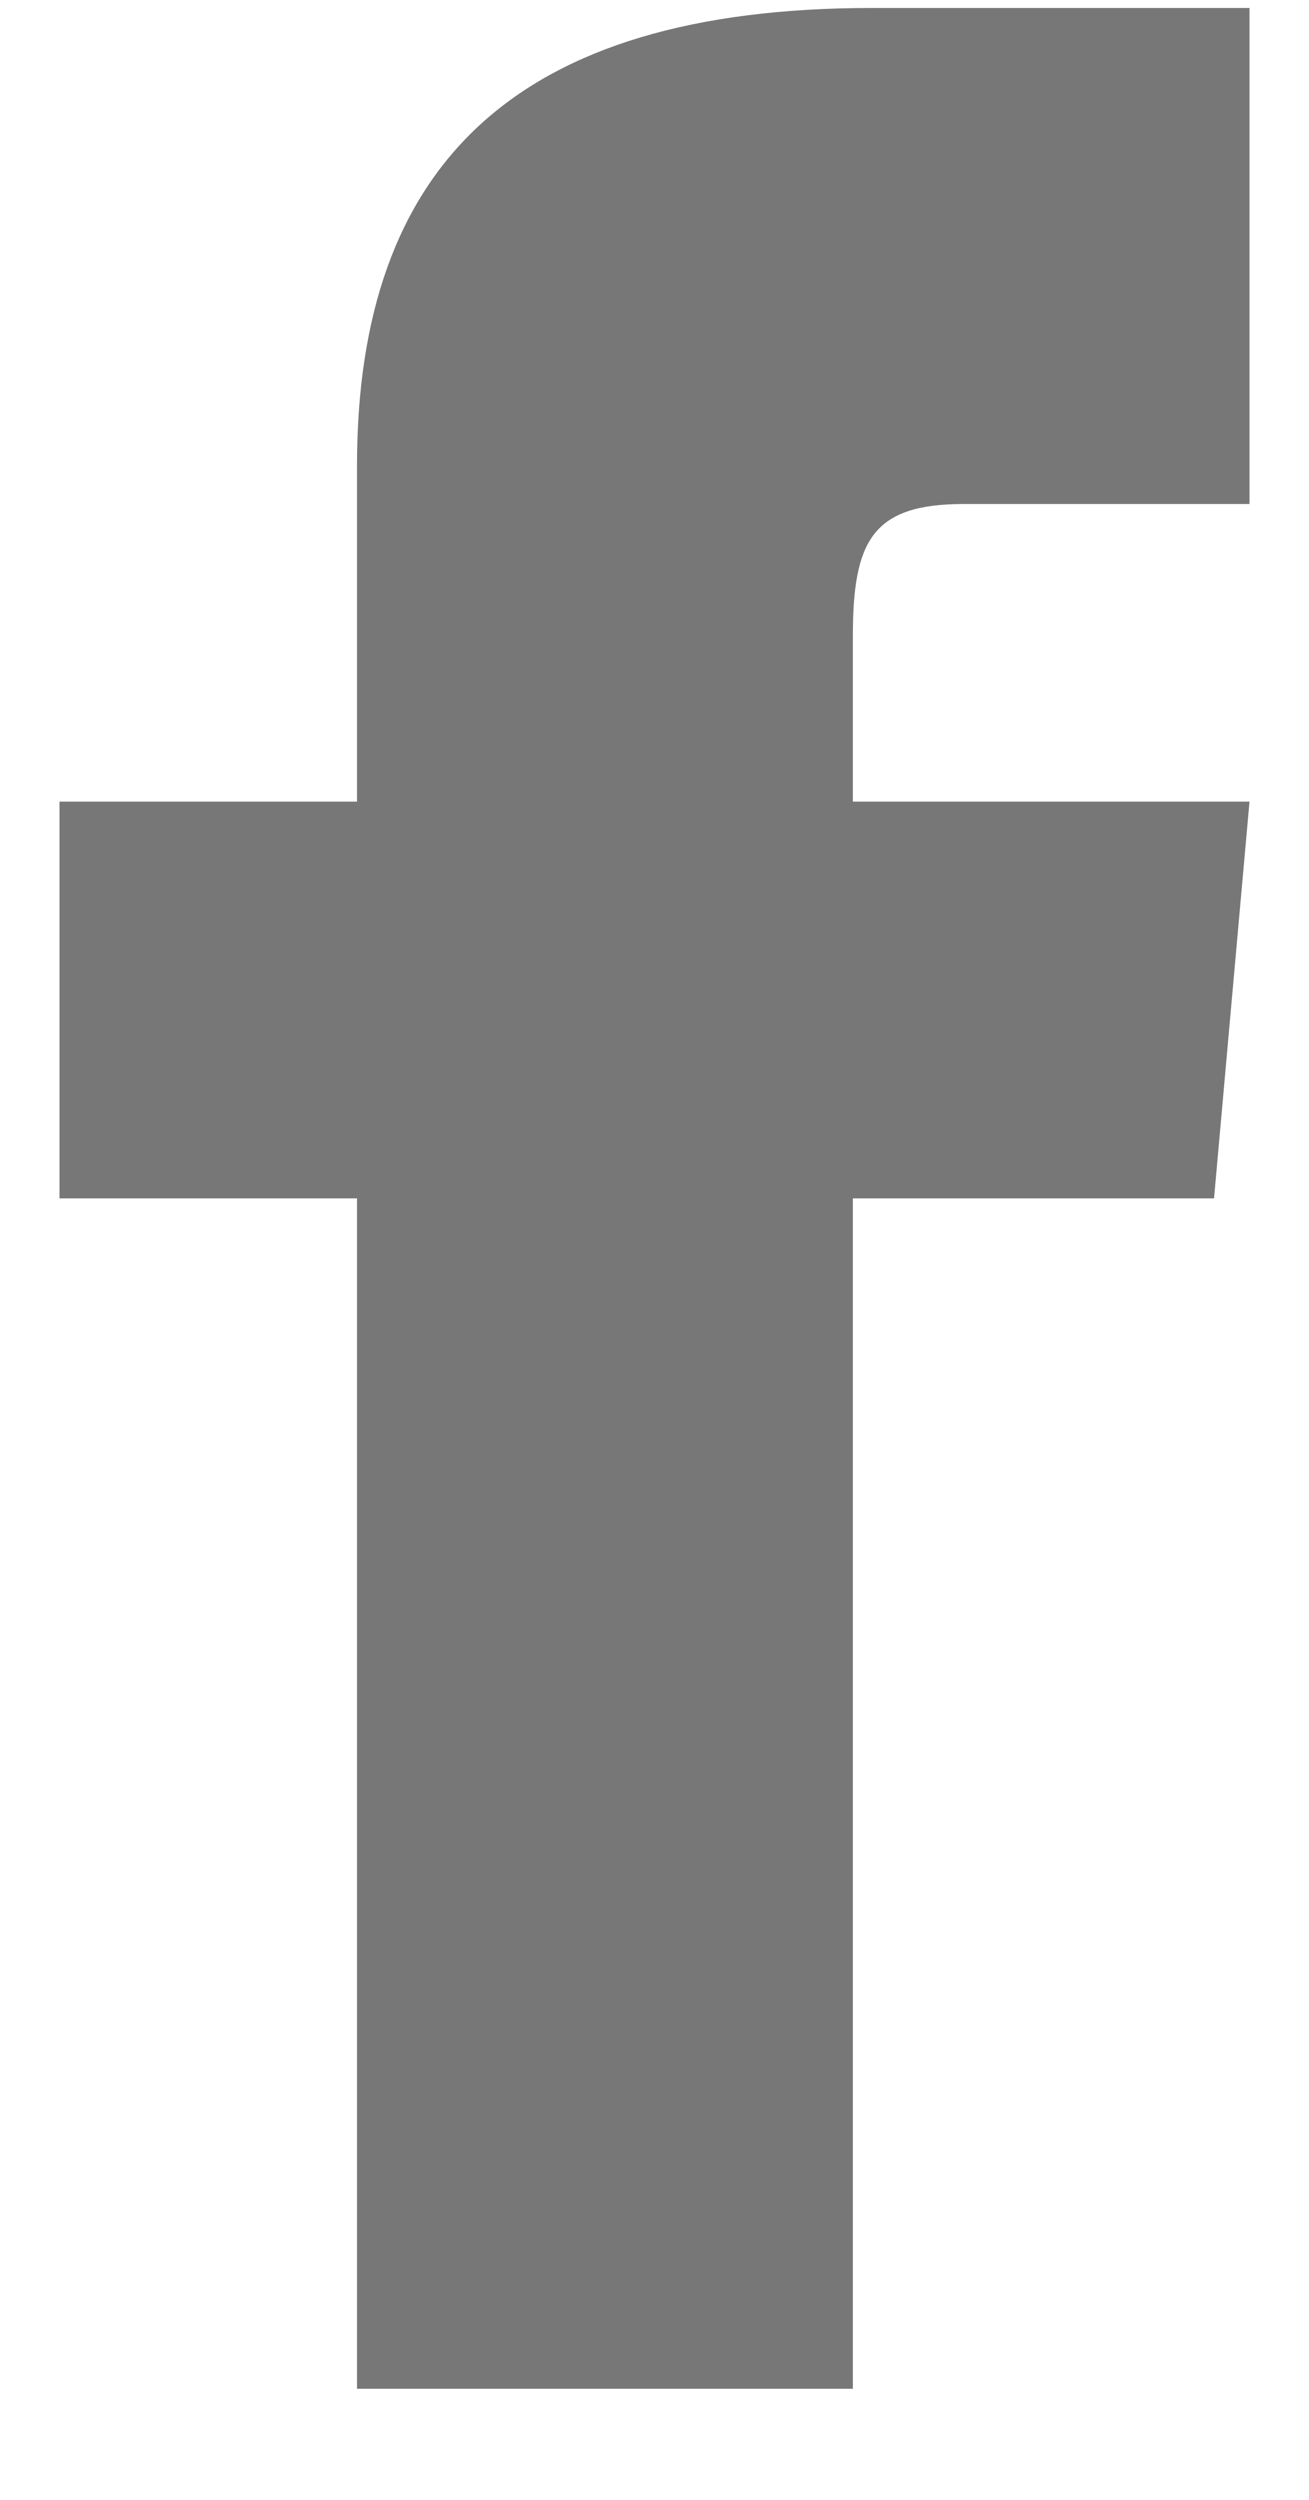 <svg width="11" height="21" viewBox="0 0 11 21" fill="none" xmlns="http://www.w3.org/2000/svg">
<path d="M3 6.734H0.5V10.067H3V20.067H7.167V10.067H10.202L10.5 6.734H7.167V5.345C7.167 4.549 7.327 4.234 8.096 4.234H10.5V0.067H7.327C4.33 0.067 3 1.387 3 3.913V6.734Z" fill="#777777"/>
</svg>

